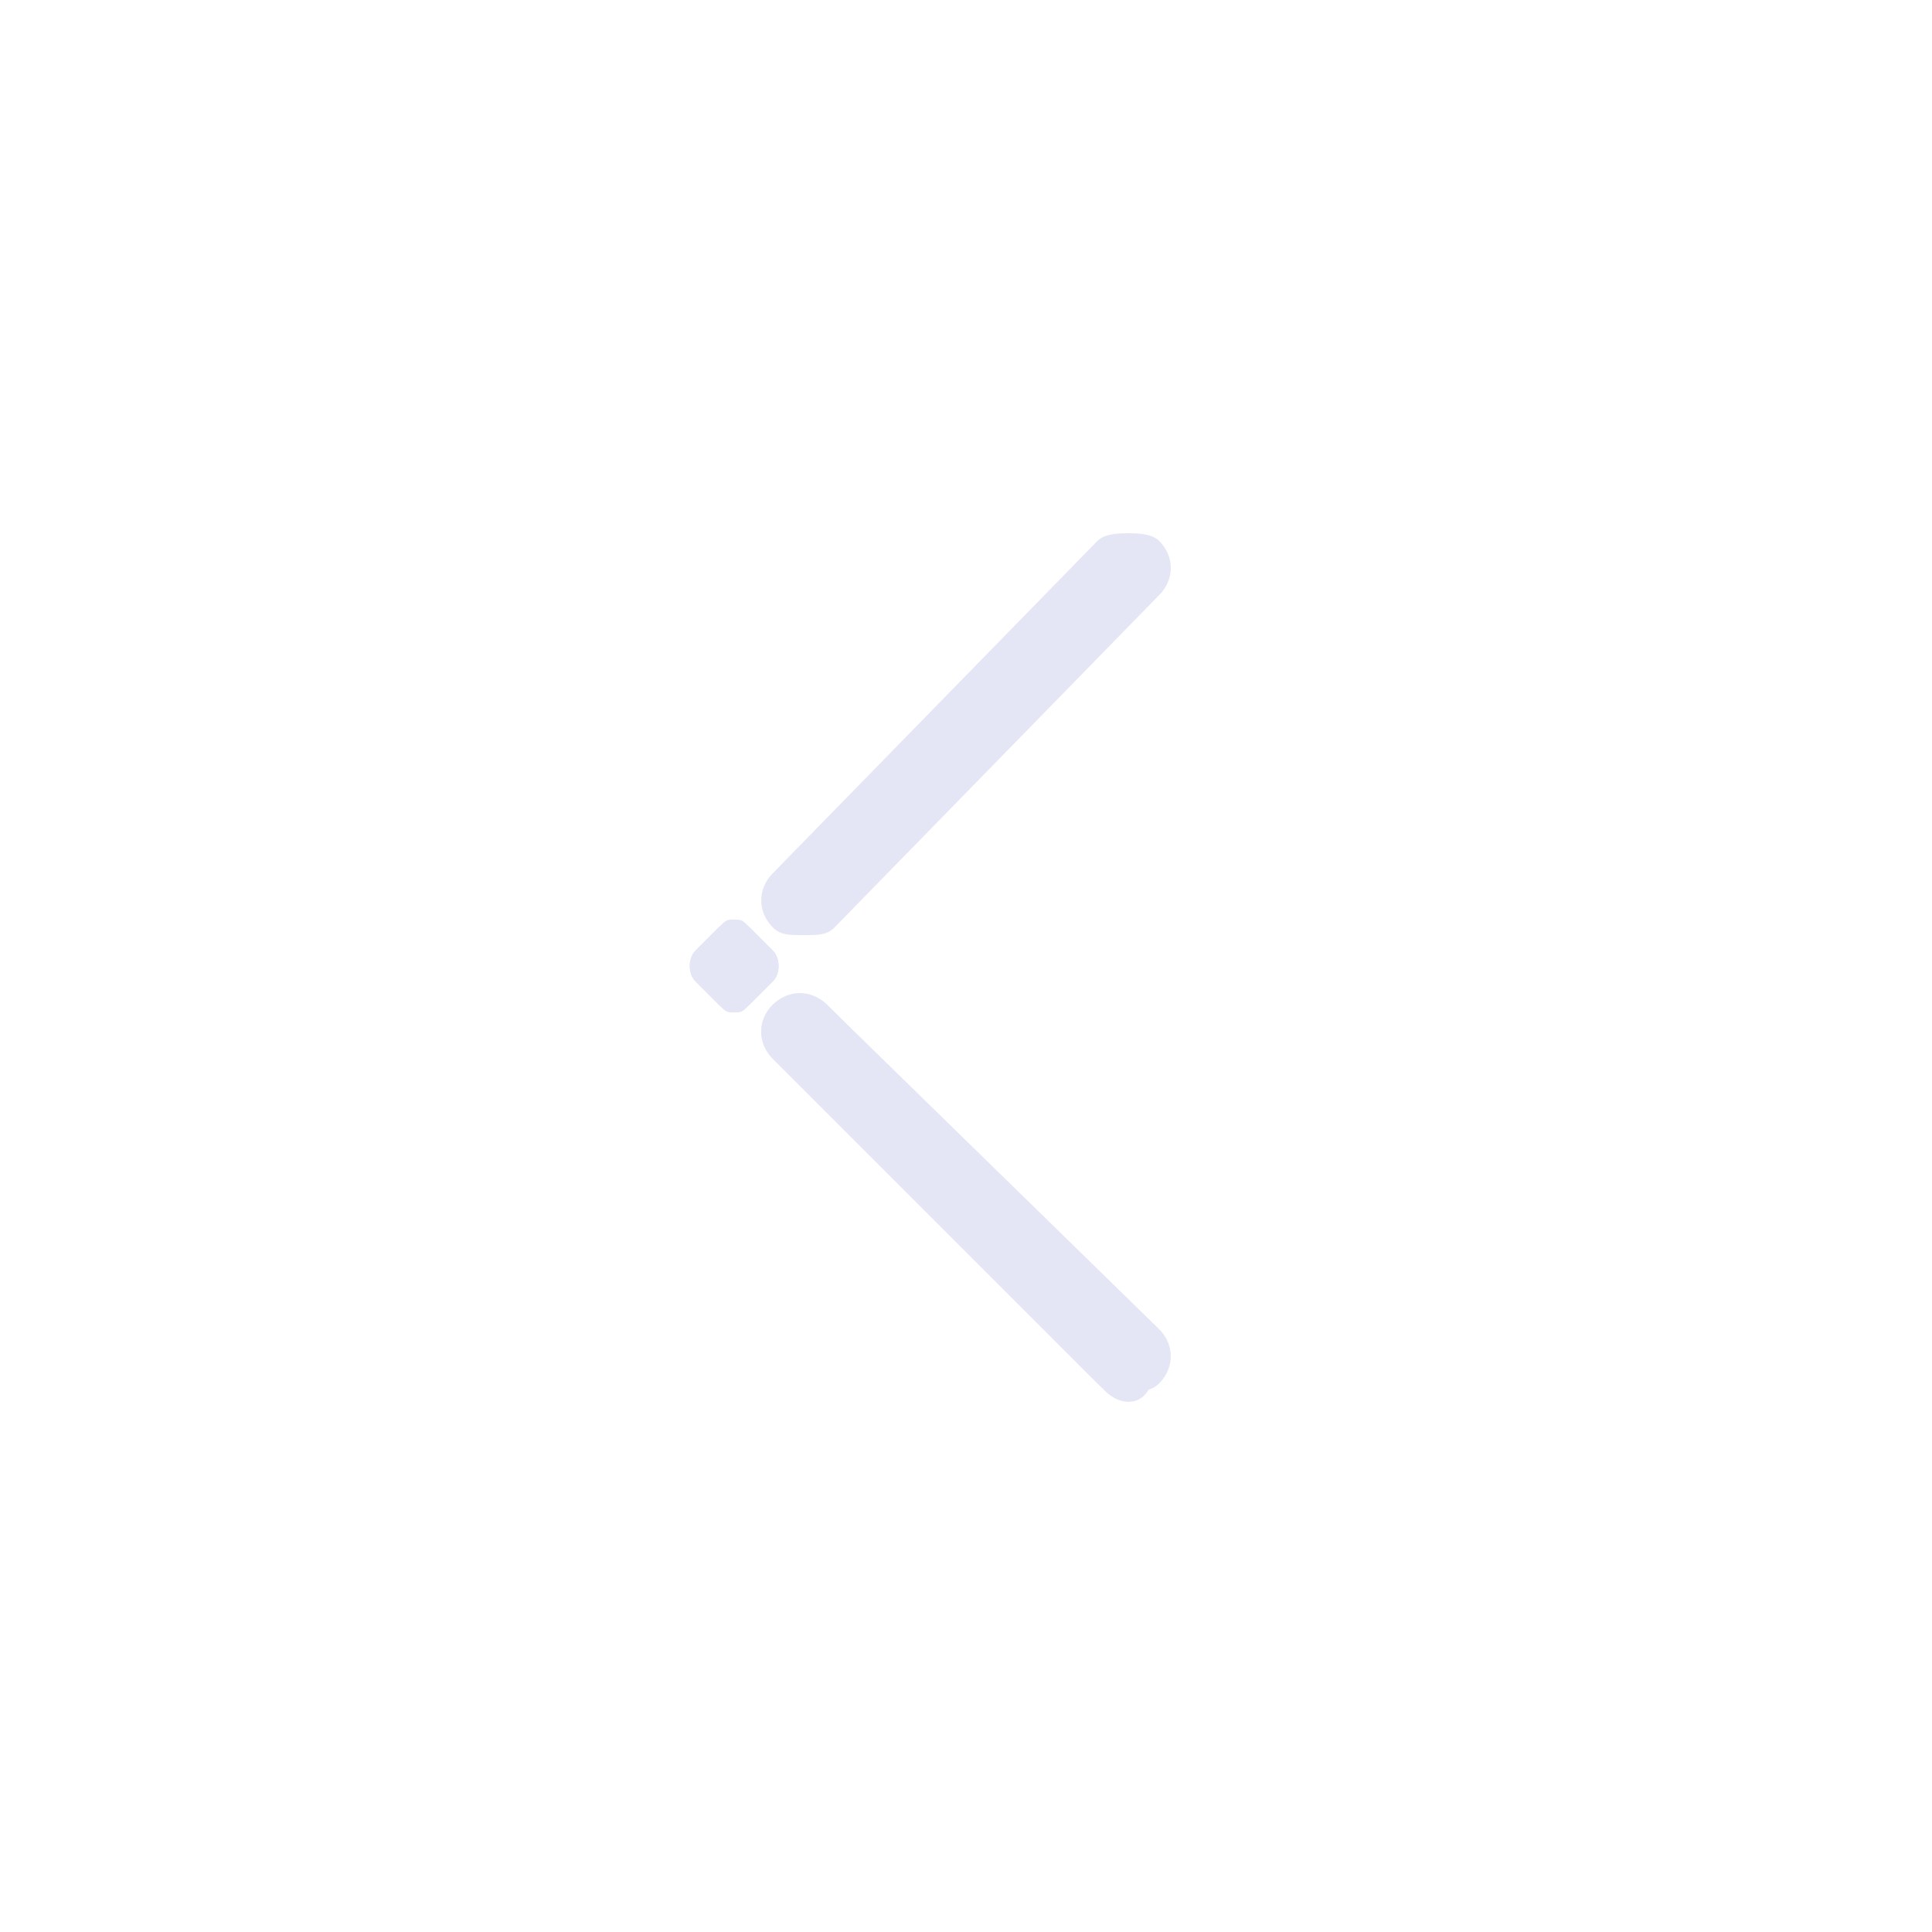 <?xml version="1.0" encoding="utf-8"?>
<!-- Generator: Adobe Illustrator 23.0.1, SVG Export Plug-In . SVG Version: 6.00 Build 0)  -->
<svg version="1.1" id="Слой_1" xmlns="http://www.w3.org/2000/svg" xmlns:xlink="http://www.w3.org/1999/xlink" x="0px" y="0px"
	 viewBox="0 0 25 25" style="enable-background:new 0 0 25 25;" xml:space="preserve">
<style type="text/css">
	.st0{fill:#E5E6F5;}
</style>
<g>
	<path class="st0" d="M9.7,12l0.3,0.3c0.1,0.1,0.1,0.3,0,0.4L9.7,13c-0.1,0.1-0.3,0.1-0.4,0L9,12.7c-0.1-0.1-0.1-0.3,0-0.4L9.3,12
		C9.4,11.9,9.6,11.9,9.7,12z"/>
	<path class="st0" d="M9.5,11.9c-0.1,0-0.1,0-0.2,0.1L9,12.3c-0.1,0.1-0.1,0.3,0,0.4L9.3,13c0.1,0.1,0.1,0.1,0.2,0.1s0.1,0,0.2-0.1
		l0.3-0.3c0.1-0.1,0.1-0.3,0-0.4L9.7,12C9.6,11.9,9.6,11.9,9.5,11.9L9.5,11.9z"/>
</g>
<g>
	<path class="st0" d="M14.6,7.4l-4.2,4.2L14.6,7.4z"/>
	<path class="st0" d="M14.6,6.9c-0.1,0-0.3,0-0.4,0.1L10,11.3c-0.2,0.2-0.2,0.5,0,0.7c0.1,0.1,0.2,0.1,0.4,0.1s0.3,0,0.4-0.1L15,7.7
		c0.2-0.2,0.2-0.5,0-0.7C14.9,6.9,14.7,6.9,14.6,6.9L14.6,6.9z"/>
</g>
<g>
	<path class="st0" d="M14.3,18L10,13.7c-0.2-0.2-0.2-0.5,0-0.7l0,0c0.2-0.2,0.5-0.2,0.7,0l4.2,4.2c0.2,0.2,0.2,0.5,0,0.7l0,0
		C14.8,18.2,14.5,18.2,14.3,18z"/>
	<path class="st0" d="M10.4,12.9c-0.1,0-0.3,0-0.4,0.1c-0.2,0.2-0.2,0.5,0,0.7l4.2,4.2c0.1,0.1,0.2,0.1,0.4,0.1s0.3,0,0.4-0.1
		c0.2-0.2,0.2-0.5,0-0.7L10.7,13C10.6,12.9,10.5,12.9,10.4,12.9L10.4,12.9z"/>
</g>
</svg>
